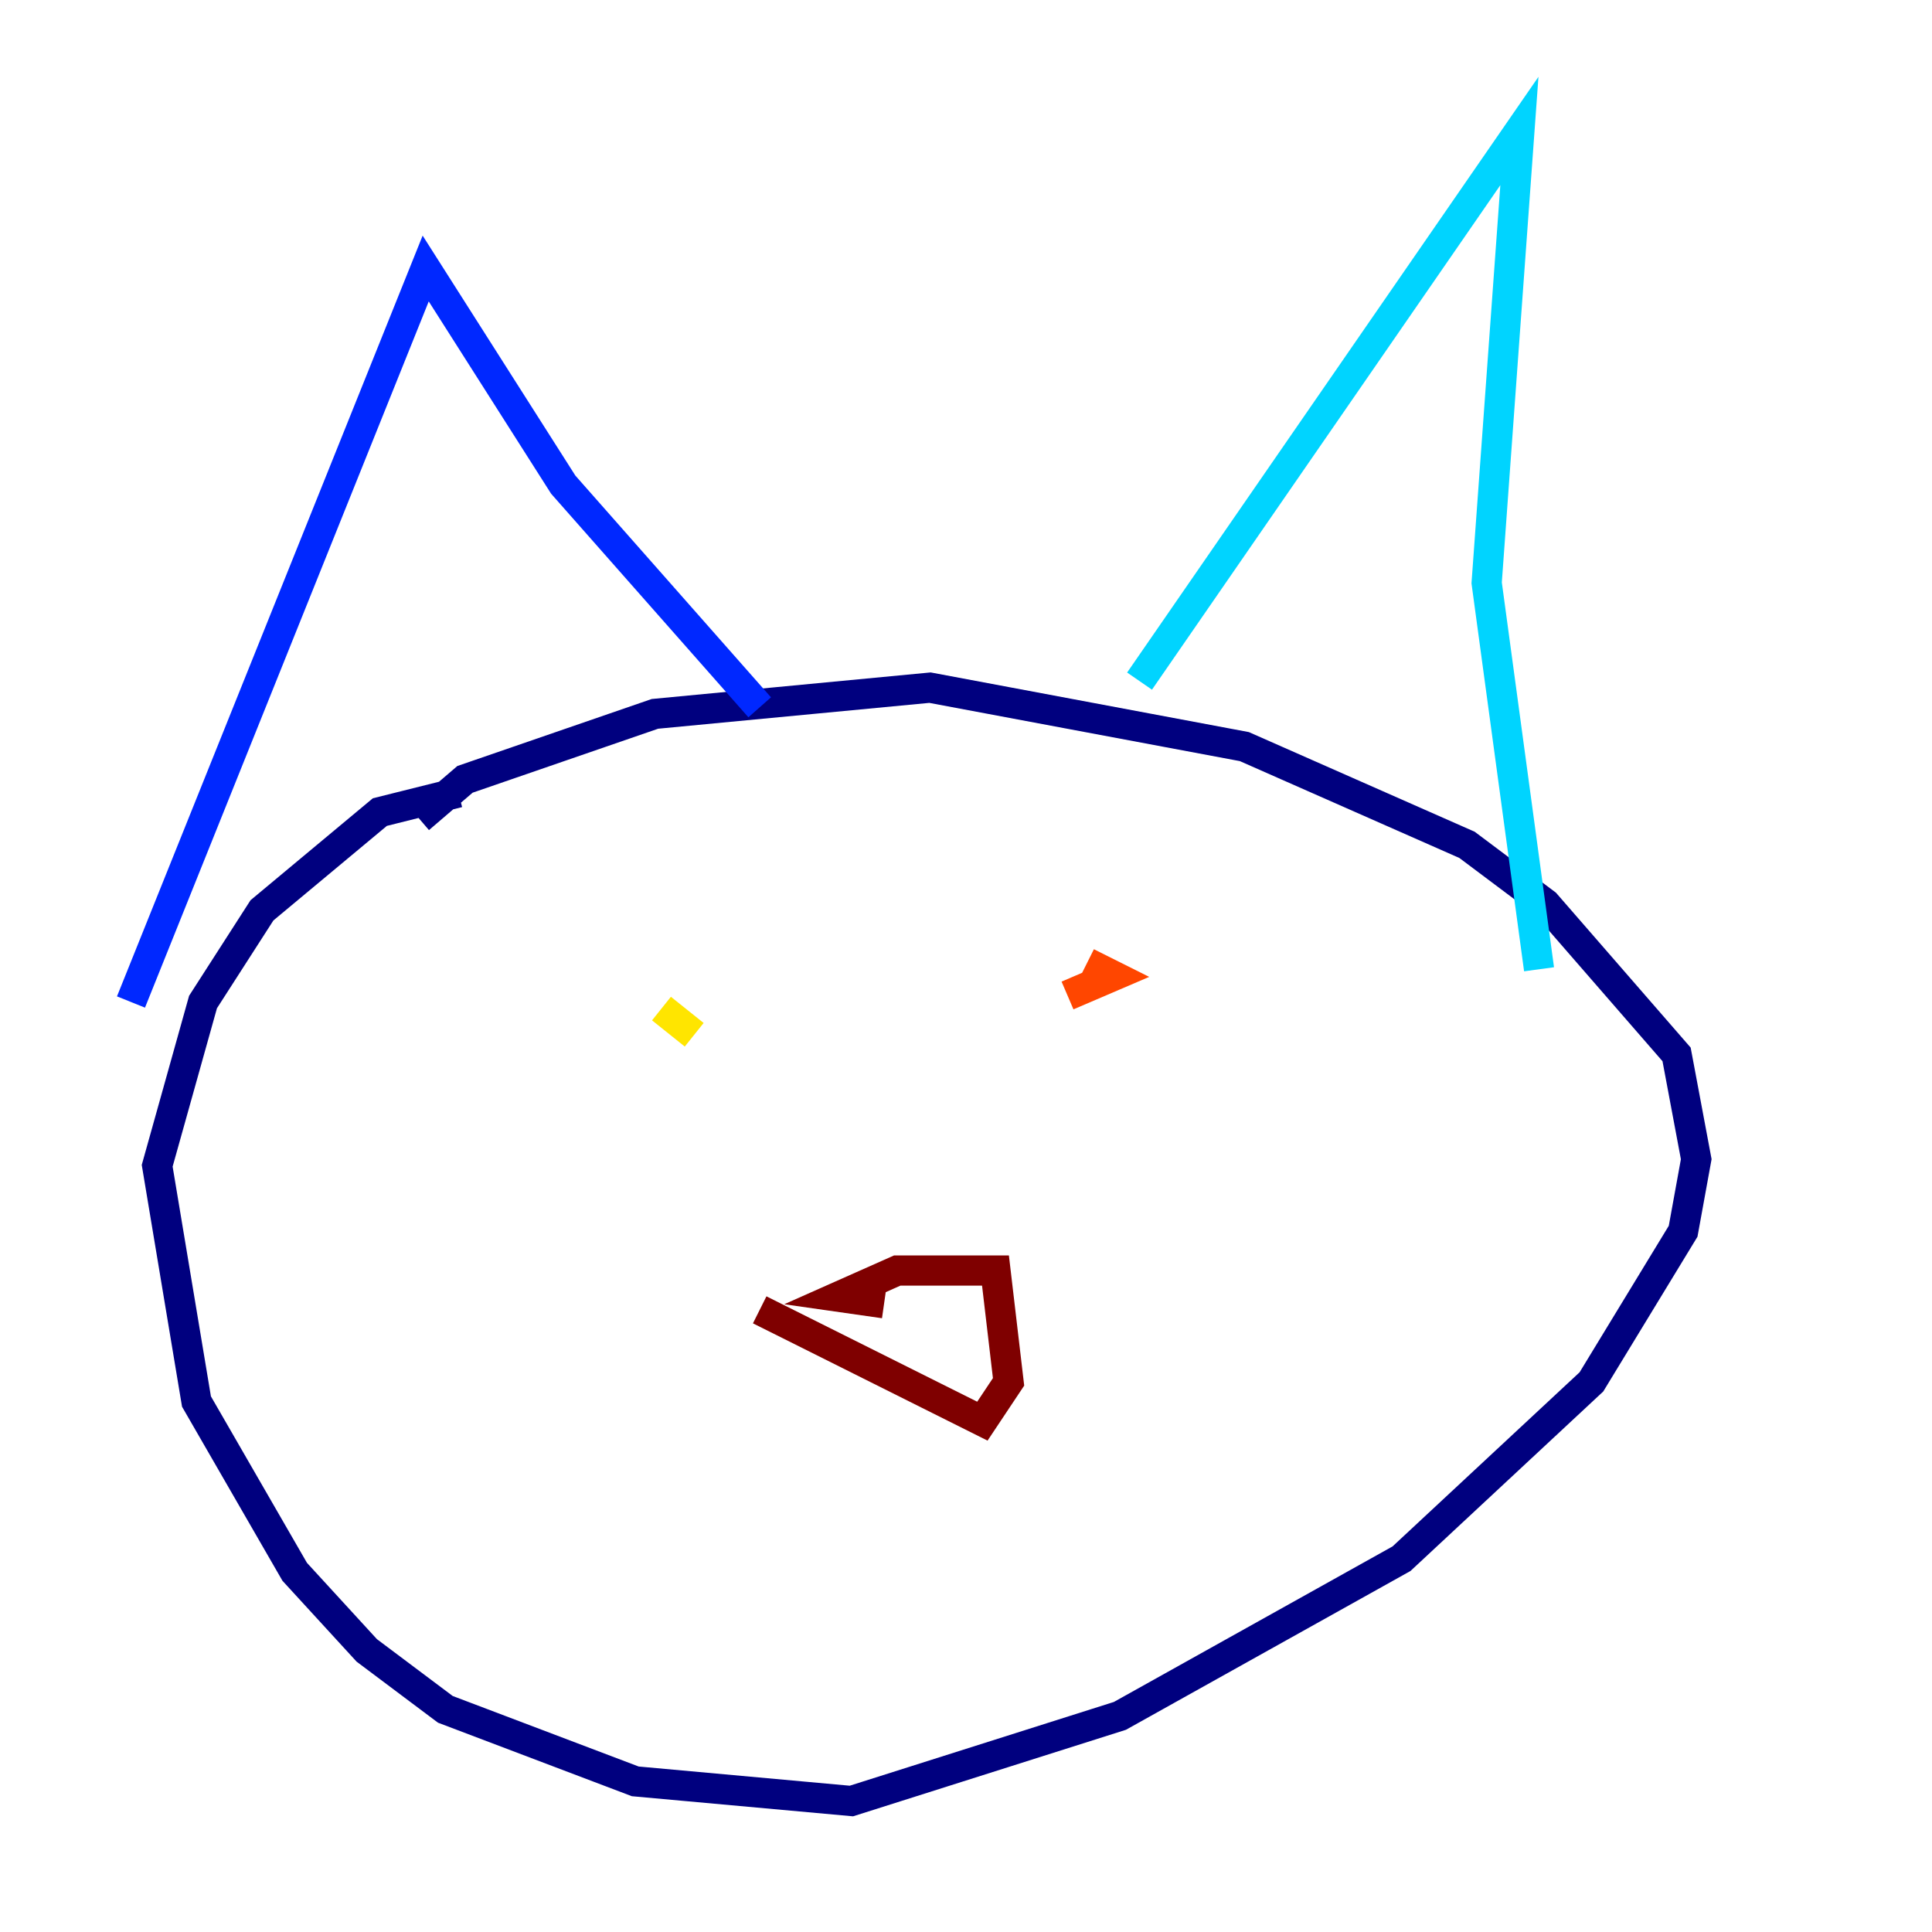 <?xml version="1.0" encoding="utf-8" ?>
<svg baseProfile="tiny" height="128" version="1.2" viewBox="0,0,128,128" width="128" xmlns="http://www.w3.org/2000/svg" xmlns:ev="http://www.w3.org/2001/xml-events" xmlns:xlink="http://www.w3.org/1999/xlink"><defs /><polyline fill="none" points="30.373,52.502 25.166,53.803 17.356,60.312 13.451,66.386 10.414,77.234 13.017,92.854 19.525,104.136 24.298,109.342 29.505,113.248 42.088,118.02 56.407,119.322 74.197,113.681 92.854,103.268 105.437,91.552 111.512,81.573 112.38,76.8 111.078,69.858 102.4,59.878 97.193,55.973 82.441,49.464 61.614,45.559 43.39,47.295 30.807,51.634 27.77,54.237" stroke="#00007f" stroke-width="2" /><polyline fill="none" points="8.678,66.386 28.203,17.79 37.315,32.108 50.332,46.861" stroke="#0028ff" stroke-width="2" /><polyline fill="none" points="75.498,45.125 100.664,8.678 98.495,38.617 101.966,64.217" stroke="#00d4ff" stroke-width="2" /><polyline fill="none" points="37.749,68.556 37.749,68.556" stroke="#7cff79" stroke-width="2" /><polyline fill="none" points="43.824,66.82 45.993,68.556" stroke="#ffe500" stroke-width="2" /><polyline fill="none" points="70.725,65.953 73.763,64.651 72.027,63.783" stroke="#ff4600" stroke-width="2" /><polyline fill="none" points="58.576,86.346 55.539,85.912 59.444,84.176 65.953,84.176 66.82,91.552 65.085,94.156 50.332,86.78" stroke="#7f0000" stroke-width="2" /></svg>